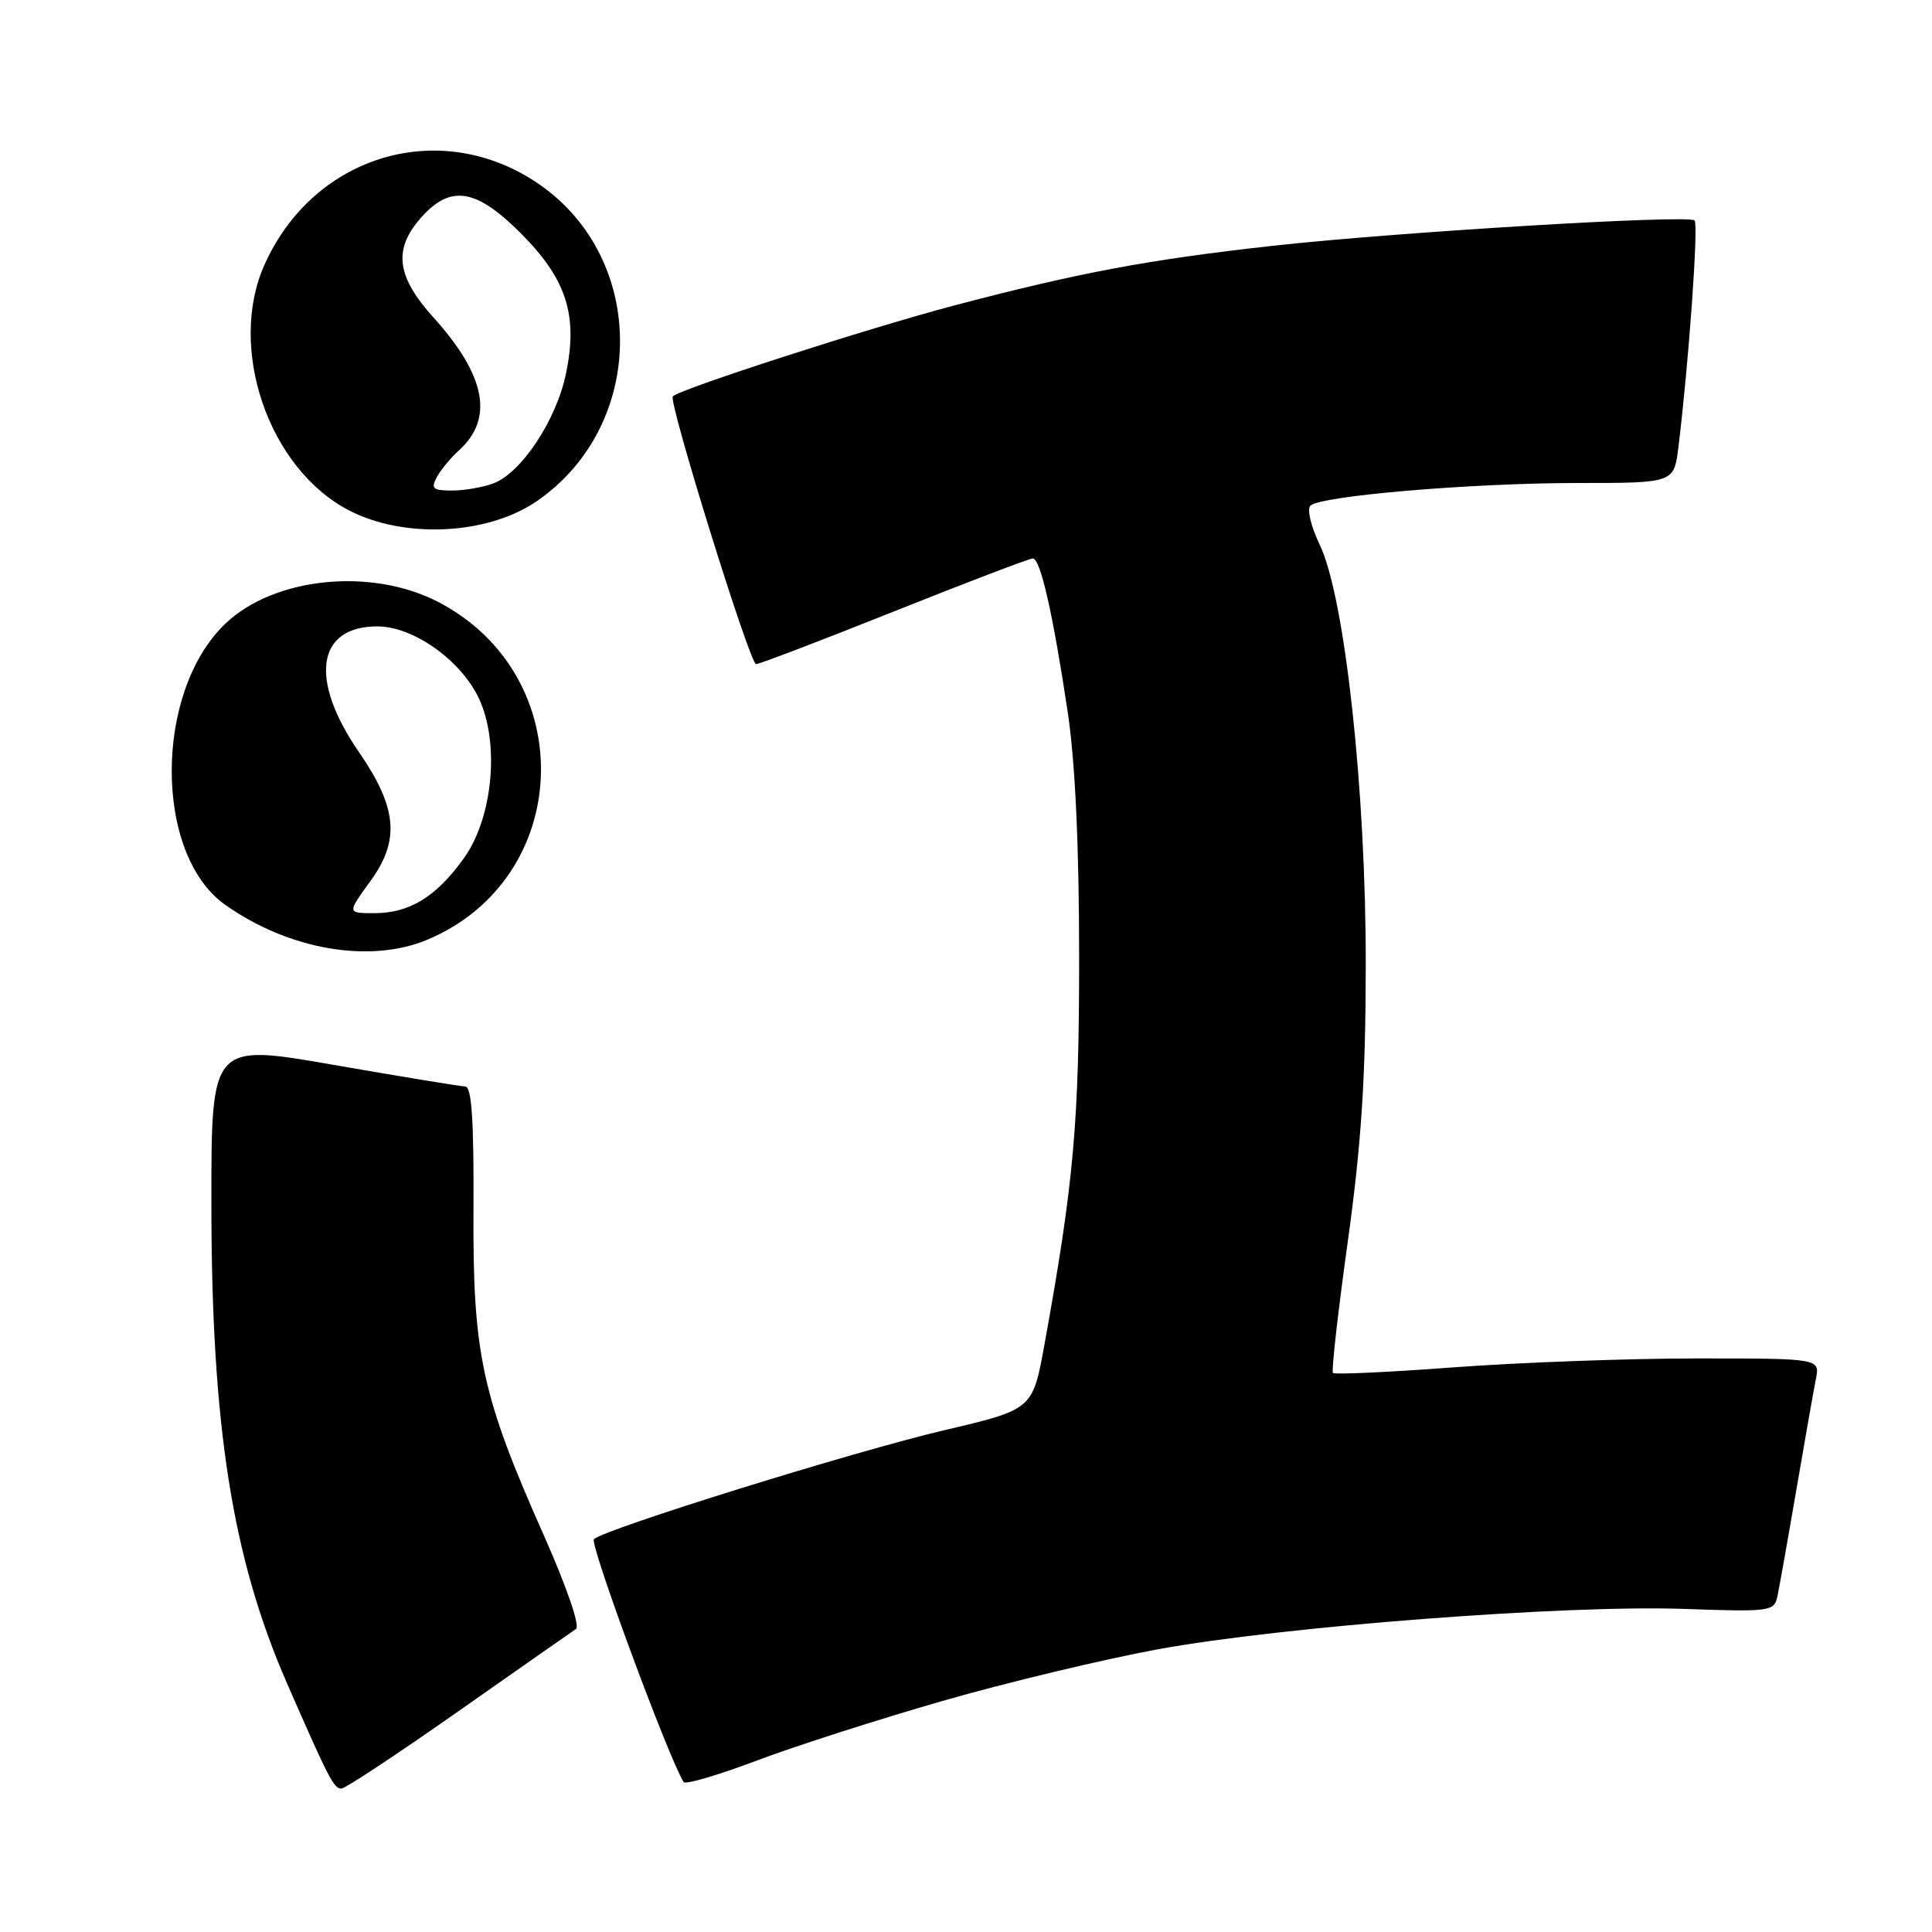 <?xml version="1.0" encoding="UTF-8" standalone="no"?>
<!DOCTYPE svg PUBLIC "-//W3C//DTD SVG 1.1//EN" "http://www.w3.org/Graphics/SVG/1.1/DTD/svg11.dtd" >
<svg xmlns="http://www.w3.org/2000/svg" xmlns:xlink="http://www.w3.org/1999/xlink" version="1.1" viewBox="0 0 256 256">
 <g >
 <path fill="currentColor"
d=" M 60.74 226.75 C 68.78 221.11 75.78 216.21 76.32 215.85 C 76.88 215.47 75.11 210.31 72.07 203.46 C 63.81 184.89 62.63 179.41 62.74 160.25 C 62.80 148.52 62.50 143.99 61.66 143.97 C 61.02 143.95 53.19 142.66 44.25 141.11 C 28.00 138.27 28.00 138.27 28.01 159.39 C 28.01 188.93 30.76 206.39 38.01 223.00 C 43.52 235.61 44.23 237.00 45.23 237.00 C 45.73 237.00 52.71 232.39 60.74 226.75 Z  M 124.87 225.39 C 133.32 222.96 146.15 219.88 153.37 218.55 C 169.85 215.52 207.51 212.63 223.18 213.19 C 234.53 213.59 235.08 213.52 235.51 211.56 C 235.75 210.43 236.88 204.10 238.01 197.50 C 239.14 190.90 240.31 184.26 240.61 182.75 C 241.16 180.00 241.16 180.00 224.83 180.00 C 215.85 180.00 201.42 180.53 192.76 181.17 C 184.10 181.82 176.84 182.16 176.62 181.92 C 176.40 181.69 177.29 173.85 178.59 164.50 C 180.39 151.52 180.95 142.92 180.97 128.10 C 181.01 104.80 178.20 79.07 174.86 72.16 C 173.70 69.75 173.16 67.46 173.64 67.00 C 174.99 65.70 195.05 64.00 209.08 64.00 C 221.81 64.00 221.81 64.00 222.40 59.25 C 223.76 48.17 225.08 29.75 224.54 29.21 C 223.76 28.42 185.23 30.74 168.75 32.56 C 152.23 34.39 143.04 36.11 126.50 40.46 C 115.22 43.43 90.16 51.52 89.15 52.52 C 88.52 53.14 99.36 88.00 100.18 88.00 C 100.62 88.00 108.86 84.85 118.50 81.00 C 128.14 77.15 136.40 74.00 136.85 74.00 C 137.87 74.00 139.52 81.30 141.50 94.50 C 142.47 101.05 142.99 112.18 142.99 126.76 C 143.00 148.71 142.29 156.70 138.40 178.13 C 136.84 186.76 136.84 186.76 125.17 189.50 C 113.24 192.29 80.15 202.59 78.70 203.95 C 78.08 204.53 88.53 232.82 90.59 236.14 C 90.81 236.49 95.15 235.22 100.24 233.30 C 105.33 231.37 116.42 227.82 124.87 225.39 Z  M 56.59 124.53 C 75.98 116.42 76.90 89.60 58.12 79.79 C 49.23 75.15 36.30 76.46 29.84 82.66 C 20.41 91.69 20.39 113.16 29.80 119.86 C 38.19 125.83 48.97 127.71 56.59 124.53 Z  M 71.20 66.36 C 85.71 56.30 85.83 34.33 71.42 24.40 C 58.51 15.51 41.66 20.42 35.08 35.00 C 30.08 46.06 35.58 62.11 46.25 67.63 C 53.62 71.44 64.68 70.88 71.20 66.36 Z  M 49.08 116.75 C 53.03 111.33 52.64 107.03 47.56 99.65 C 40.92 90.02 41.96 83.00 50.00 83.00 C 54.75 83.00 61.04 87.45 63.44 92.51 C 66.24 98.41 65.32 108.34 61.48 113.70 C 57.80 118.84 54.27 121.00 49.59 121.00 C 45.99 121.00 45.99 121.00 49.08 116.75 Z  M 57.87 63.24 C 58.39 62.27 59.73 60.65 60.85 59.64 C 65.47 55.46 64.35 49.72 57.44 42.07 C 52.64 36.76 52.11 33.21 55.50 29.18 C 59.53 24.40 62.92 24.83 68.98 30.88 C 75.06 36.96 76.61 41.75 75.00 49.49 C 73.73 55.64 69.11 62.63 65.40 64.04 C 64.01 64.57 61.53 65.00 59.90 65.00 C 57.37 65.00 57.07 64.74 57.87 63.24 Z "/>
</g>
</svg>
